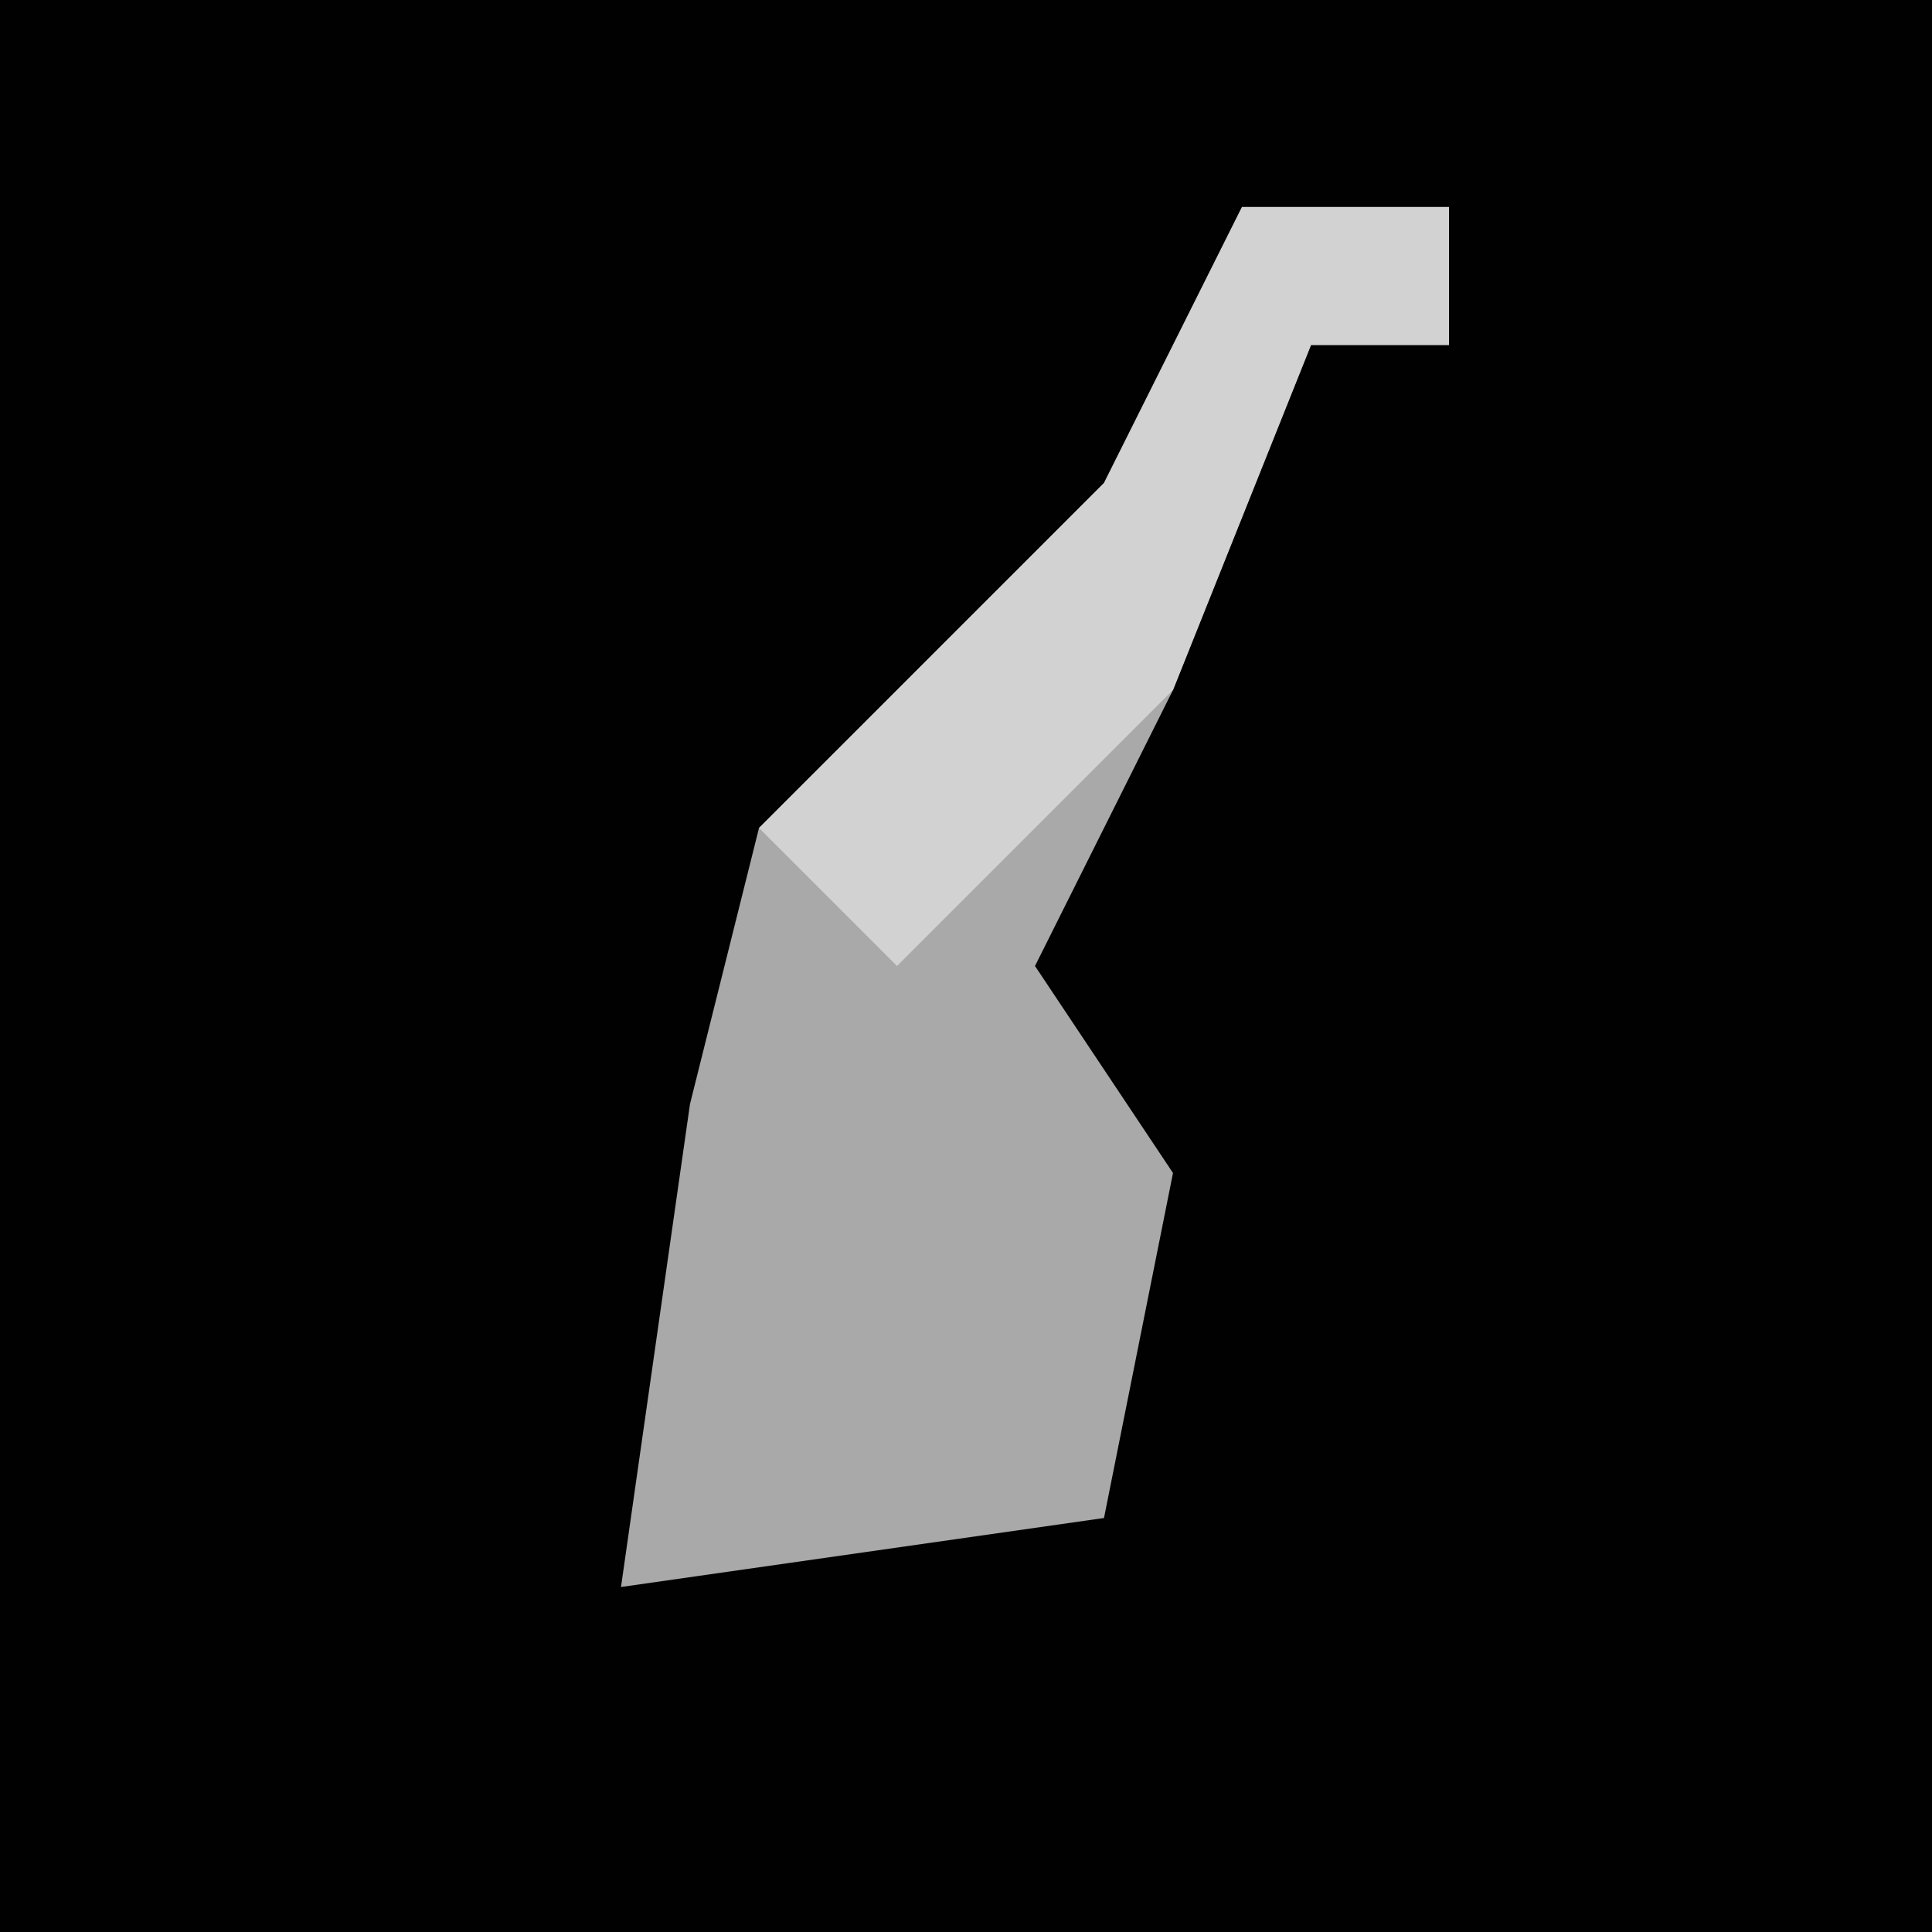<?xml version="1.0" encoding="UTF-8"?>
<svg version="1.1" xmlns="http://www.w3.org/2000/svg" width="28" height="28">
<path d="M0,0 L28,0 L28,28 L0,28 Z " fill="#010101" transform="translate(0,0)"/>
<path d="M0,0 L3,0 L3,2 L1,2 L-1,7 L-3,11 L-1,14 L-2,19 L-9,20 L-8,13 L-7,9 L-2,4 Z " fill="#A9A9A9" transform="translate(18,3)"/>
<path d="M0,0 L3,0 L3,2 L1,2 L-1,7 L-5,11 L-7,9 L-2,4 Z " fill="#D2D2D2" transform="translate(18,3)"/>
</svg>
